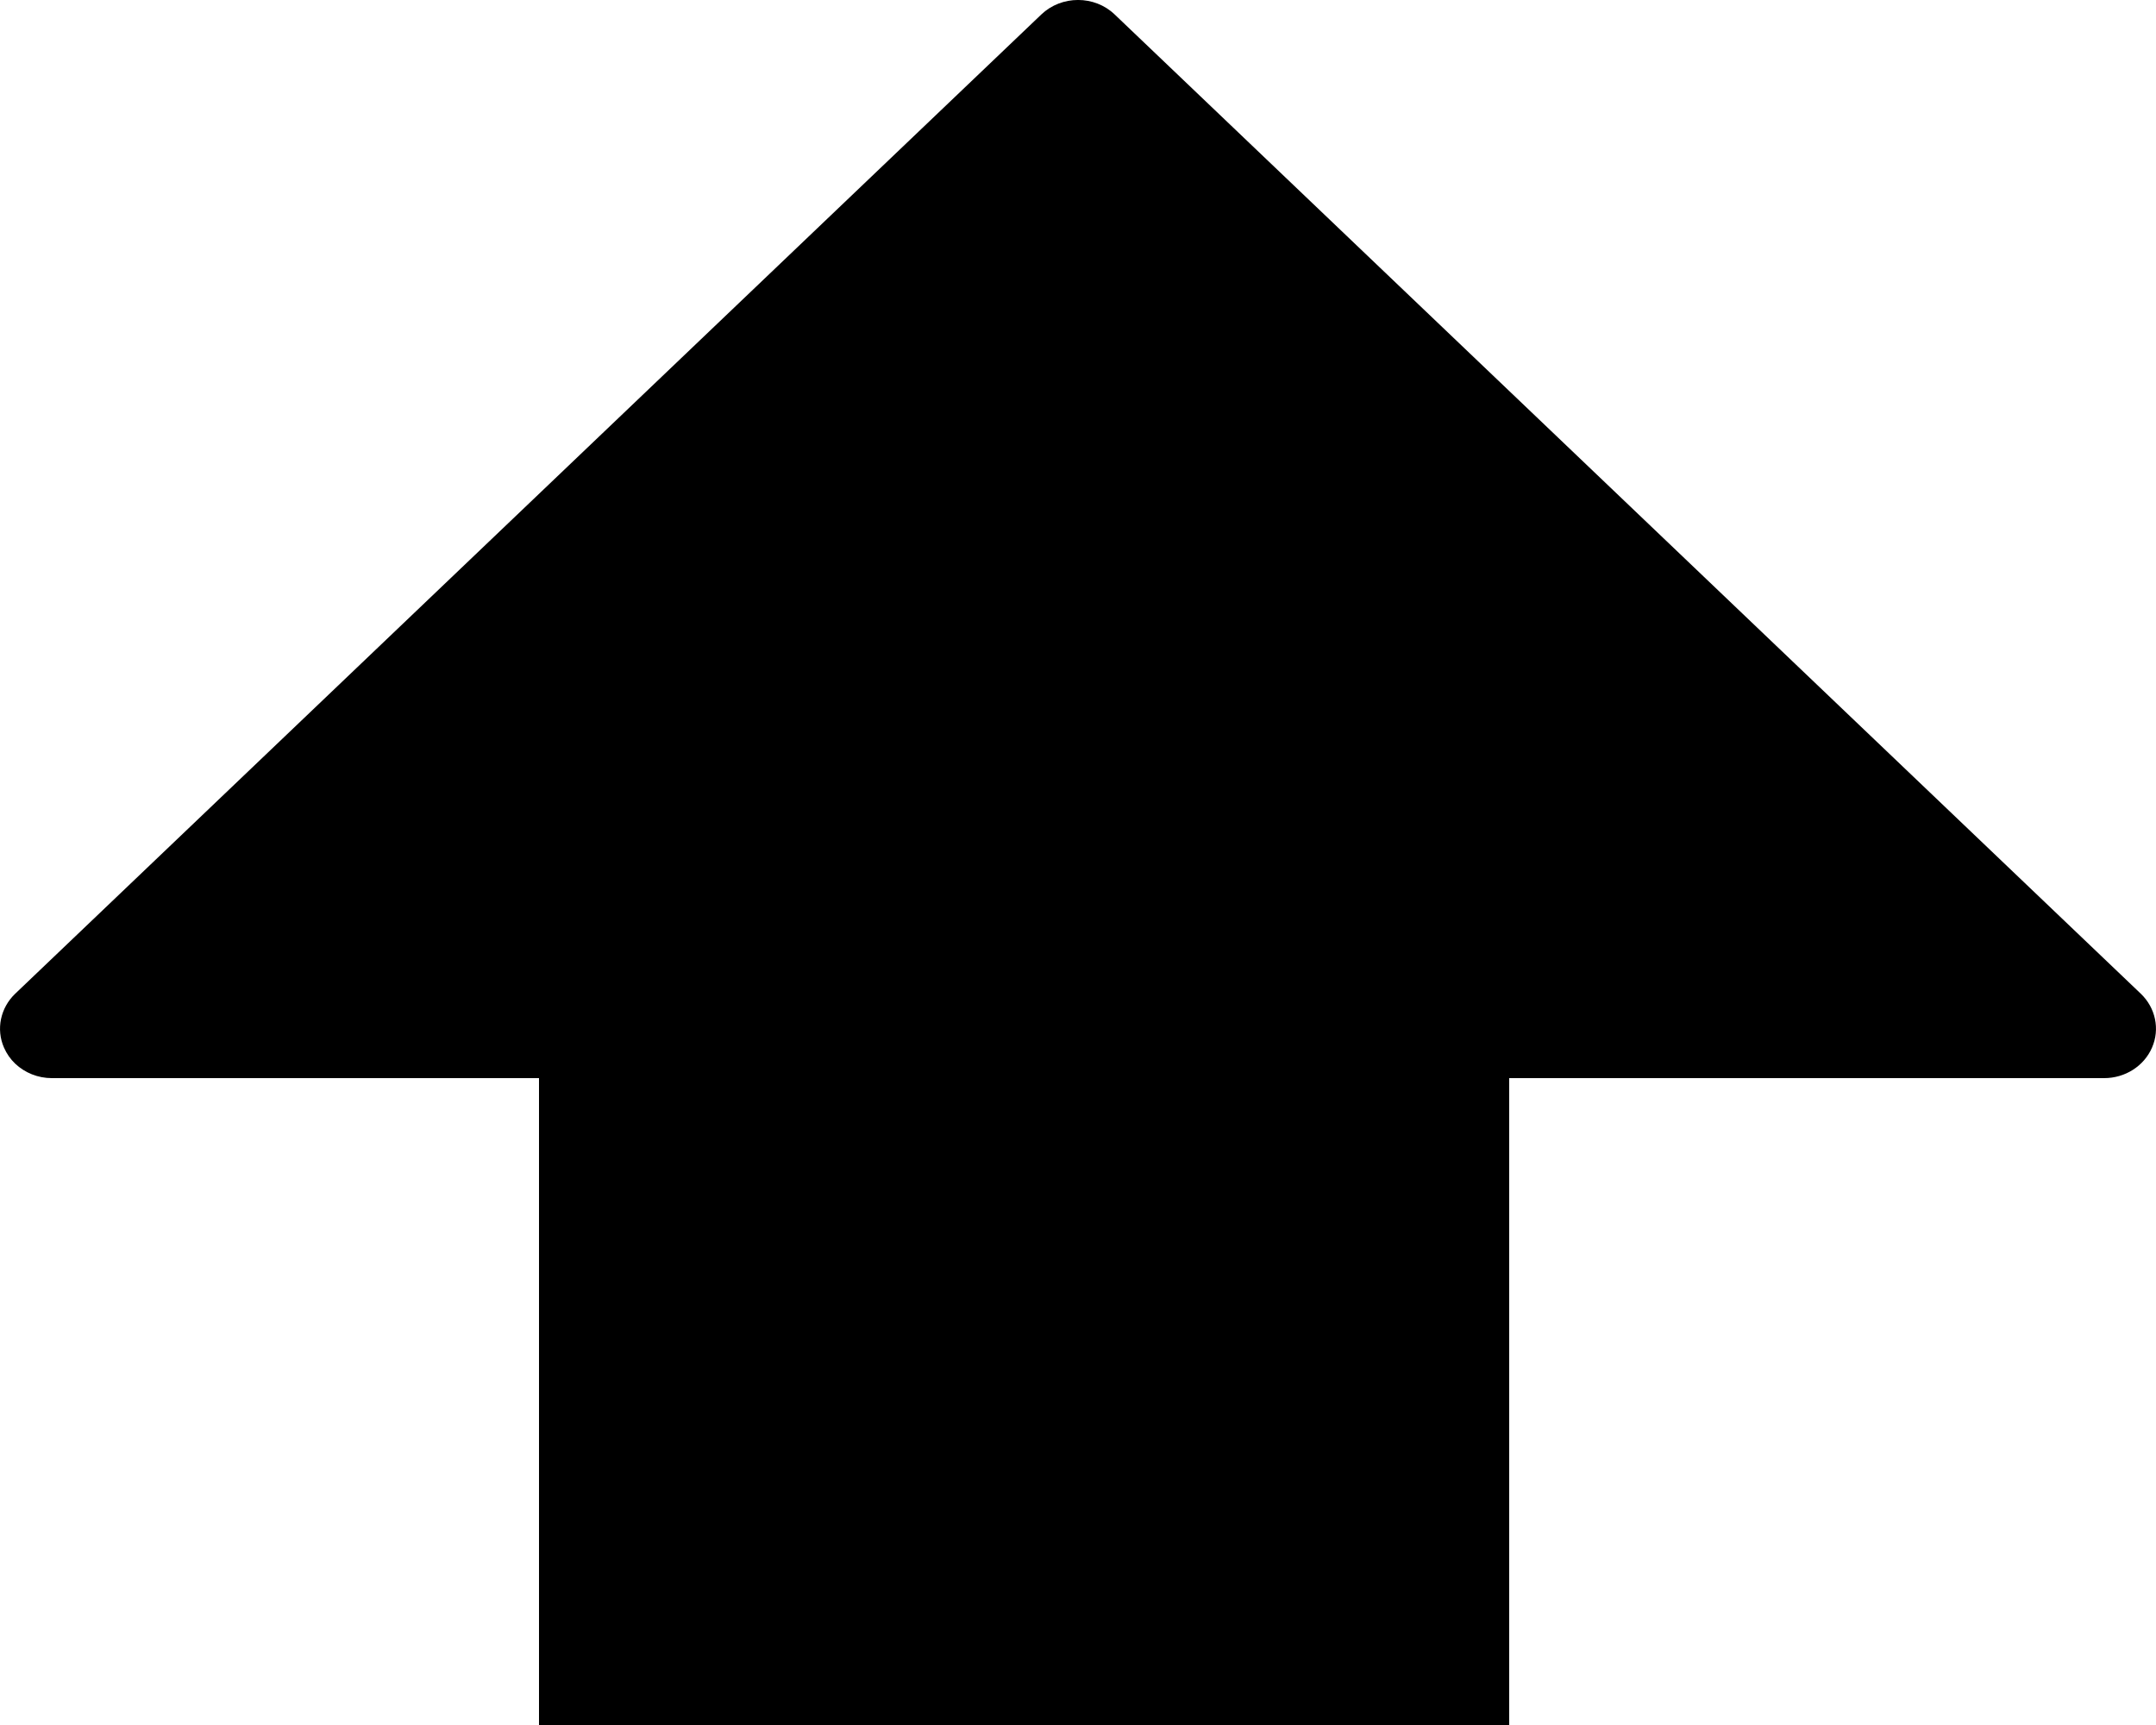 ﻿<?xml version="1.0" encoding="utf-8"?>
<svg version="1.1" xmlns:xlink="http://www.w3.org/1999/xlink" width="20px" height="16px" xmlns="http://www.w3.org/2000/svg">
  <g transform="matrix(1 0 0 1 -115 -2411 )">
    <path d="M 19.963 9.717  C 20.038 9.546  19.996 9.348  19.859 9.217  C 19.859 9.217  10.34 0.134  10.34 0.134  C 10.153 -0.045  9.848 -0.045  9.66 0.134  C 9.66 0.134  0.141 9.217  0.141 9.217  C 0.004 9.348  -0.038 9.546  0.037 9.717  C 0.062 9.774  0.097 9.824  0.141 9.866  C 0.23 9.95  0.351 10  0.481 10  C 0.481 10  19.519 10  19.519 10  C 19.714 10  19.889 9.888  19.963 9.717  Z M 14 10  L 5 10  L 5 16  L 14 16  L 14 10  Z " fill-rule="nonzero" fill="#000000" stroke="none" transform="matrix(1 0 0 1 115 2411 )" />
  </g>
</svg>